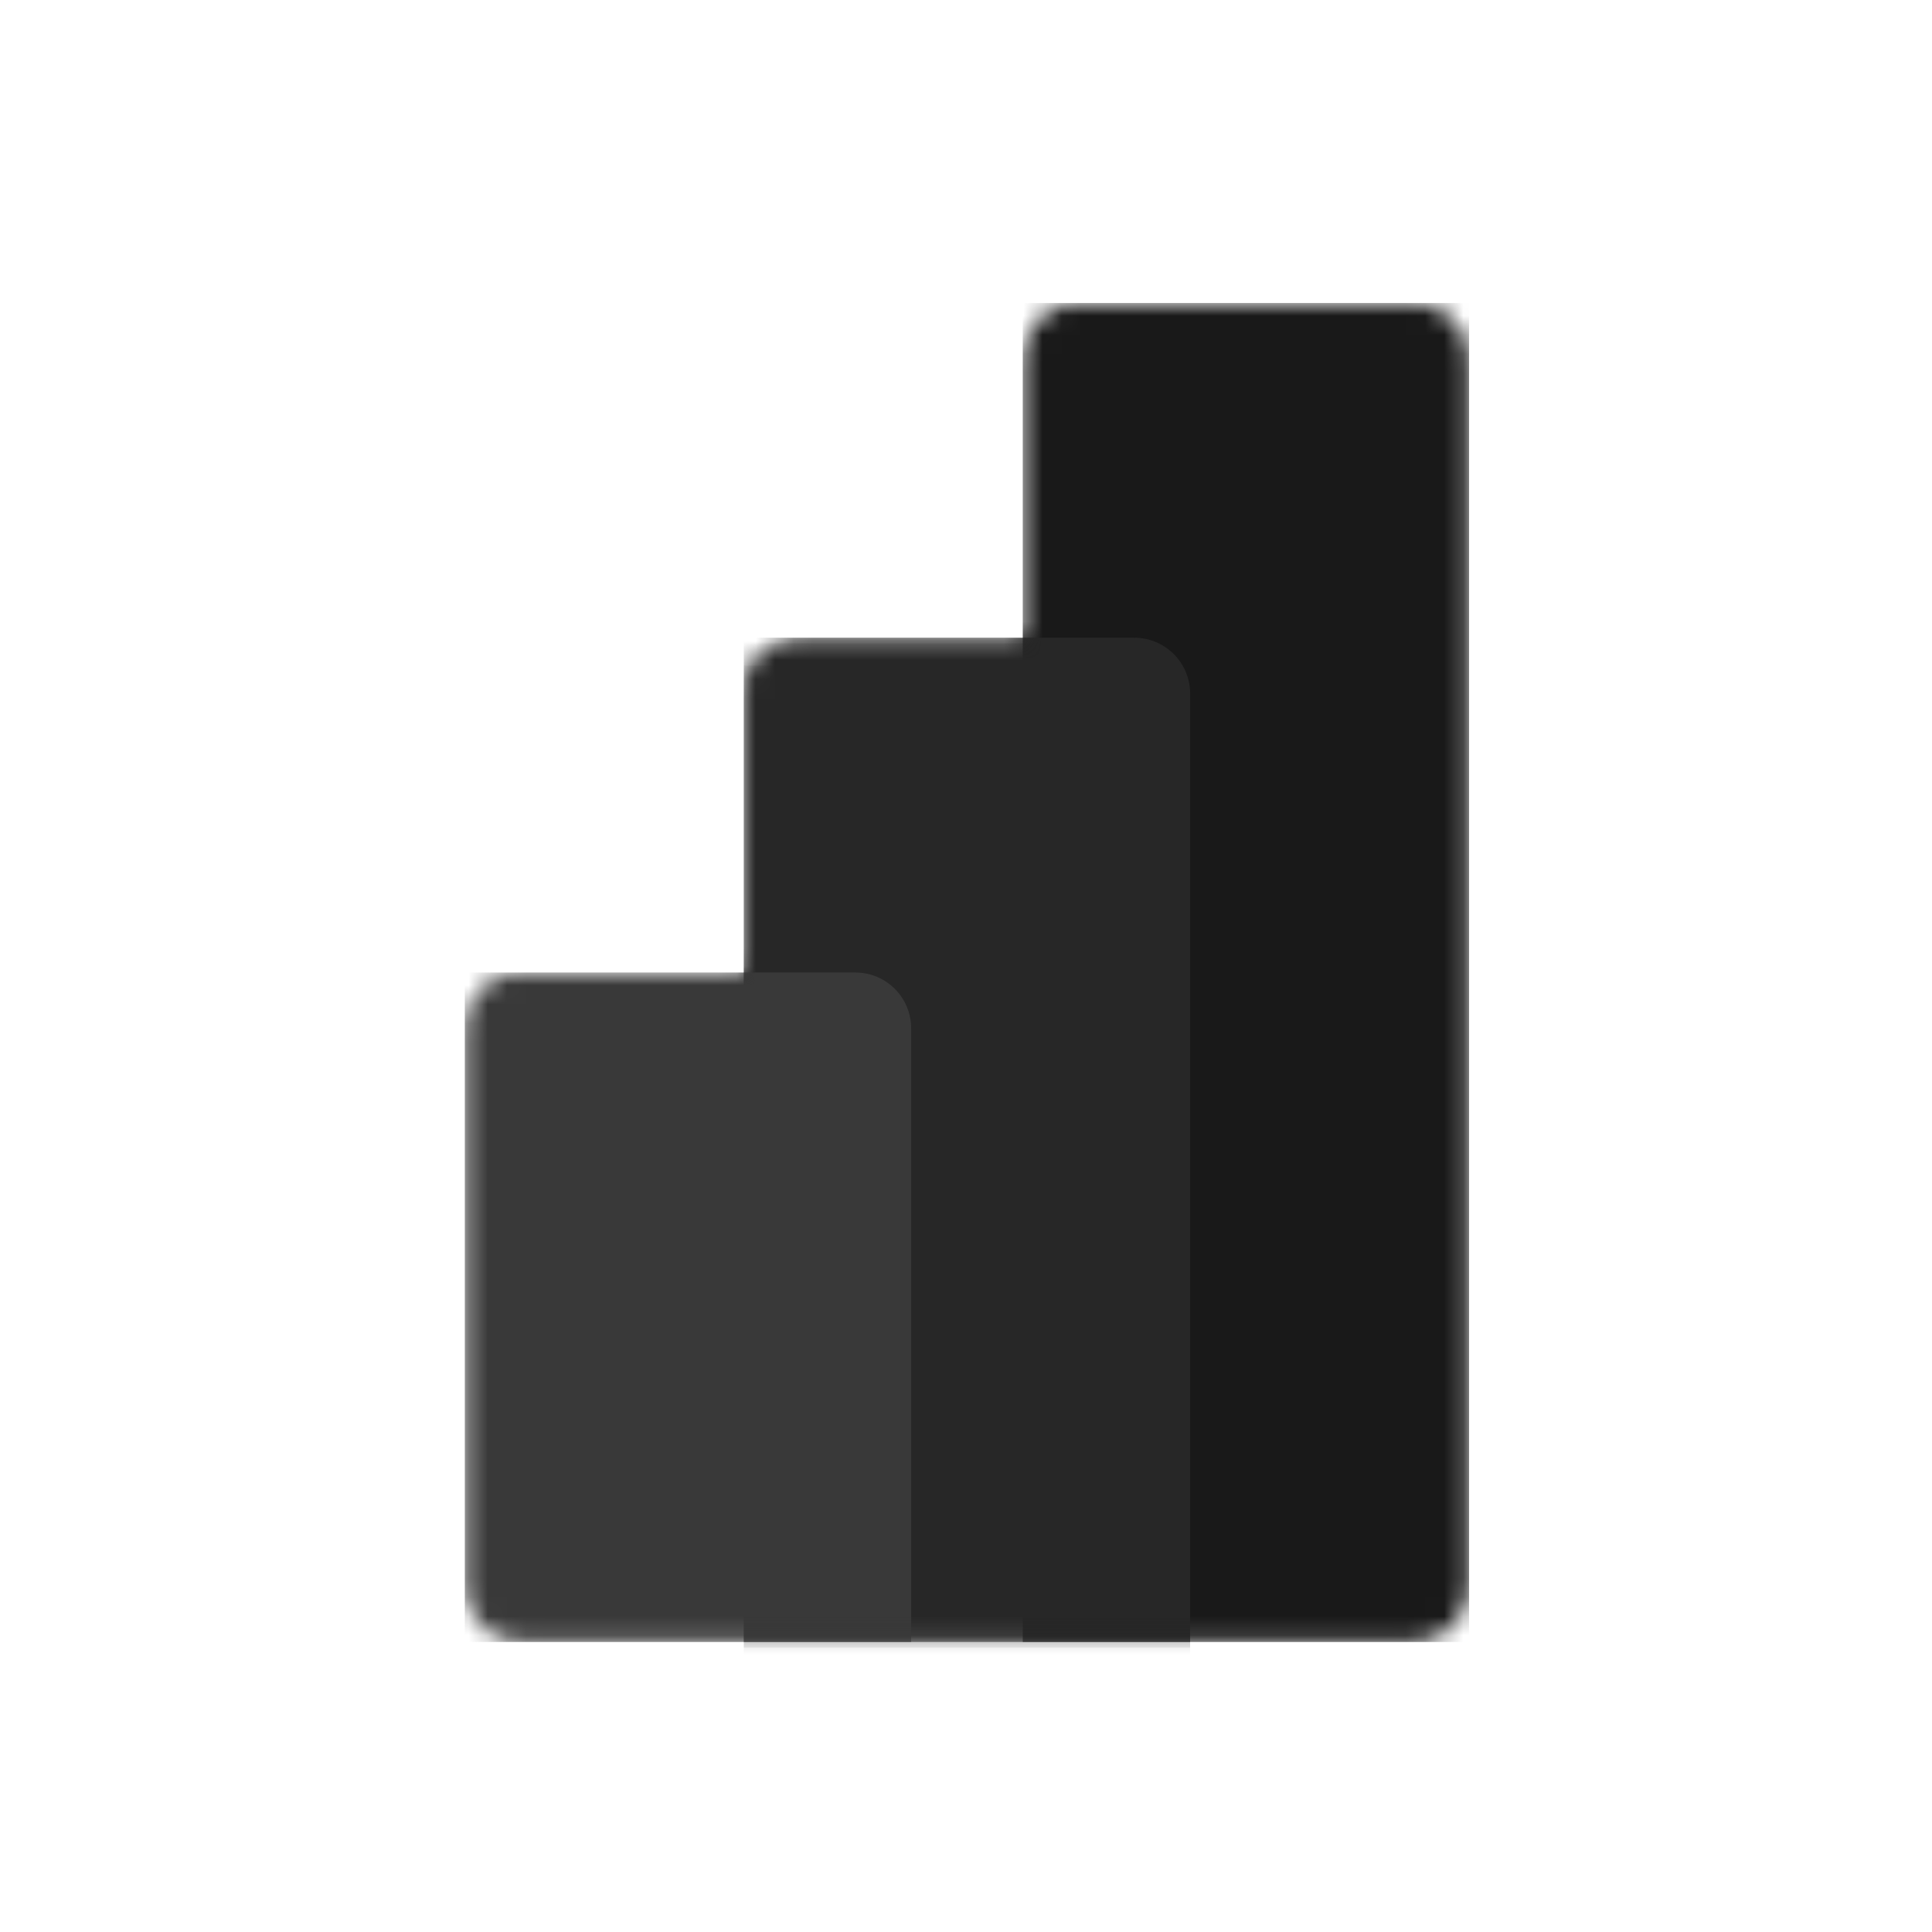 <svg width="101" height="101" viewBox="0 0 101 101" fill="none" xmlns="http://www.w3.org/2000/svg">
<mask id="mask0_2358_2061" style="mask-type:luminance" maskUnits="userSpaceOnUse" x="24" y="15" width="53" height="71">
<path d="M53.465 18.756C53.465 17.145 54.771 15.84 56.382 15.84H73.882C75.493 15.84 76.799 17.145 76.799 18.756V82.923C76.799 84.534 75.493 85.84 73.882 85.84H27.215C25.605 85.84 24.299 84.534 24.299 82.923V53.757C24.299 52.146 25.605 50.84 27.215 50.84H38.882V36.256C38.882 34.645 40.188 33.34 41.799 33.34H53.465V18.756Z" fill="white"/>
</mask>
<g mask="url(#mask0_2358_2061)">
<path d="M76.8 15.84V85.84H53.467V15.84H76.8Z" fill="#191919"/>
</g>
<mask id="mask1_2358_2061" style="mask-type:luminance" maskUnits="userSpaceOnUse" x="24" y="15" width="53" height="71">
<path d="M53.465 18.756C53.465 17.145 54.771 15.84 56.382 15.84H73.882C75.493 15.84 76.799 17.145 76.799 18.756V82.923C76.799 84.534 75.493 85.84 73.882 85.84H27.215C25.605 85.84 24.299 84.534 24.299 82.923V53.757C24.299 52.146 25.605 50.84 27.215 50.84H38.882V36.256C38.882 34.645 40.188 33.34 41.799 33.34H53.465V18.756Z" fill="white"/>
</mask>
<g mask="url(#mask1_2358_2061)">
<path d="M62.216 36.547V86.131H38.883V33.631H59.3C60.91 33.631 62.216 34.936 62.216 36.547" fill="black" fill-opacity="0.2"/>
</g>
<mask id="mask2_2358_2061" style="mask-type:luminance" maskUnits="userSpaceOnUse" x="24" y="15" width="53" height="71">
<path d="M53.465 18.756C53.465 17.145 54.771 15.84 56.382 15.84H73.882C75.493 15.84 76.799 17.145 76.799 18.756V82.923C76.799 84.534 75.493 85.84 73.882 85.84H27.215C25.605 85.84 24.299 84.534 24.299 82.923V53.757C24.299 52.146 25.605 50.84 27.215 50.84H38.882V36.256C38.882 34.645 40.188 33.34 41.799 33.34H53.465V18.756Z" fill="white"/>
</mask>
<g mask="url(#mask2_2358_2061)">
<path d="M62.216 37.716V87.299H38.883V34.799H59.3C60.91 34.799 62.216 36.105 62.216 37.716" fill="black" fill-opacity="0.18"/>
</g>
<mask id="mask3_2358_2061" style="mask-type:luminance" maskUnits="userSpaceOnUse" x="24" y="15" width="53" height="71">
<path d="M53.465 18.756C53.465 17.145 54.771 15.84 56.382 15.84H73.882C75.493 15.84 76.799 17.145 76.799 18.756V82.923C76.799 84.534 75.493 85.84 73.882 85.84H27.215C25.605 85.84 24.299 84.534 24.299 82.923V53.757C24.299 52.146 25.605 50.84 27.215 50.84H38.882V36.256C38.882 34.645 40.188 33.34 41.799 33.34H53.465V18.756Z" fill="white"/>
</mask>
<g mask="url(#mask3_2358_2061)">
<path d="M62.216 36.256V85.839H38.883V33.339H59.3C60.91 33.339 62.216 34.645 62.216 36.256" fill="#272727"/>
</g>
<mask id="mask4_2358_2061" style="mask-type:luminance" maskUnits="userSpaceOnUse" x="24" y="15" width="53" height="71">
<path d="M53.465 18.756C53.465 17.145 54.771 15.84 56.382 15.84H73.882C75.493 15.84 76.799 17.145 76.799 18.756V82.923C76.799 84.534 75.493 85.84 73.882 85.84H27.215C25.605 85.84 24.299 84.534 24.299 82.923V53.757C24.299 52.146 25.605 50.84 27.215 50.84H38.882V36.256C38.882 34.645 40.188 33.34 41.799 33.34H53.465V18.756Z" fill="white"/>
</mask>
<g mask="url(#mask4_2358_2061)">
<path d="M24.299 50.84V85.84H47.632V53.757C47.632 52.146 46.326 50.84 44.716 50.84L24.299 50.84Z" fill="#393939"/>
</g>
</svg>

